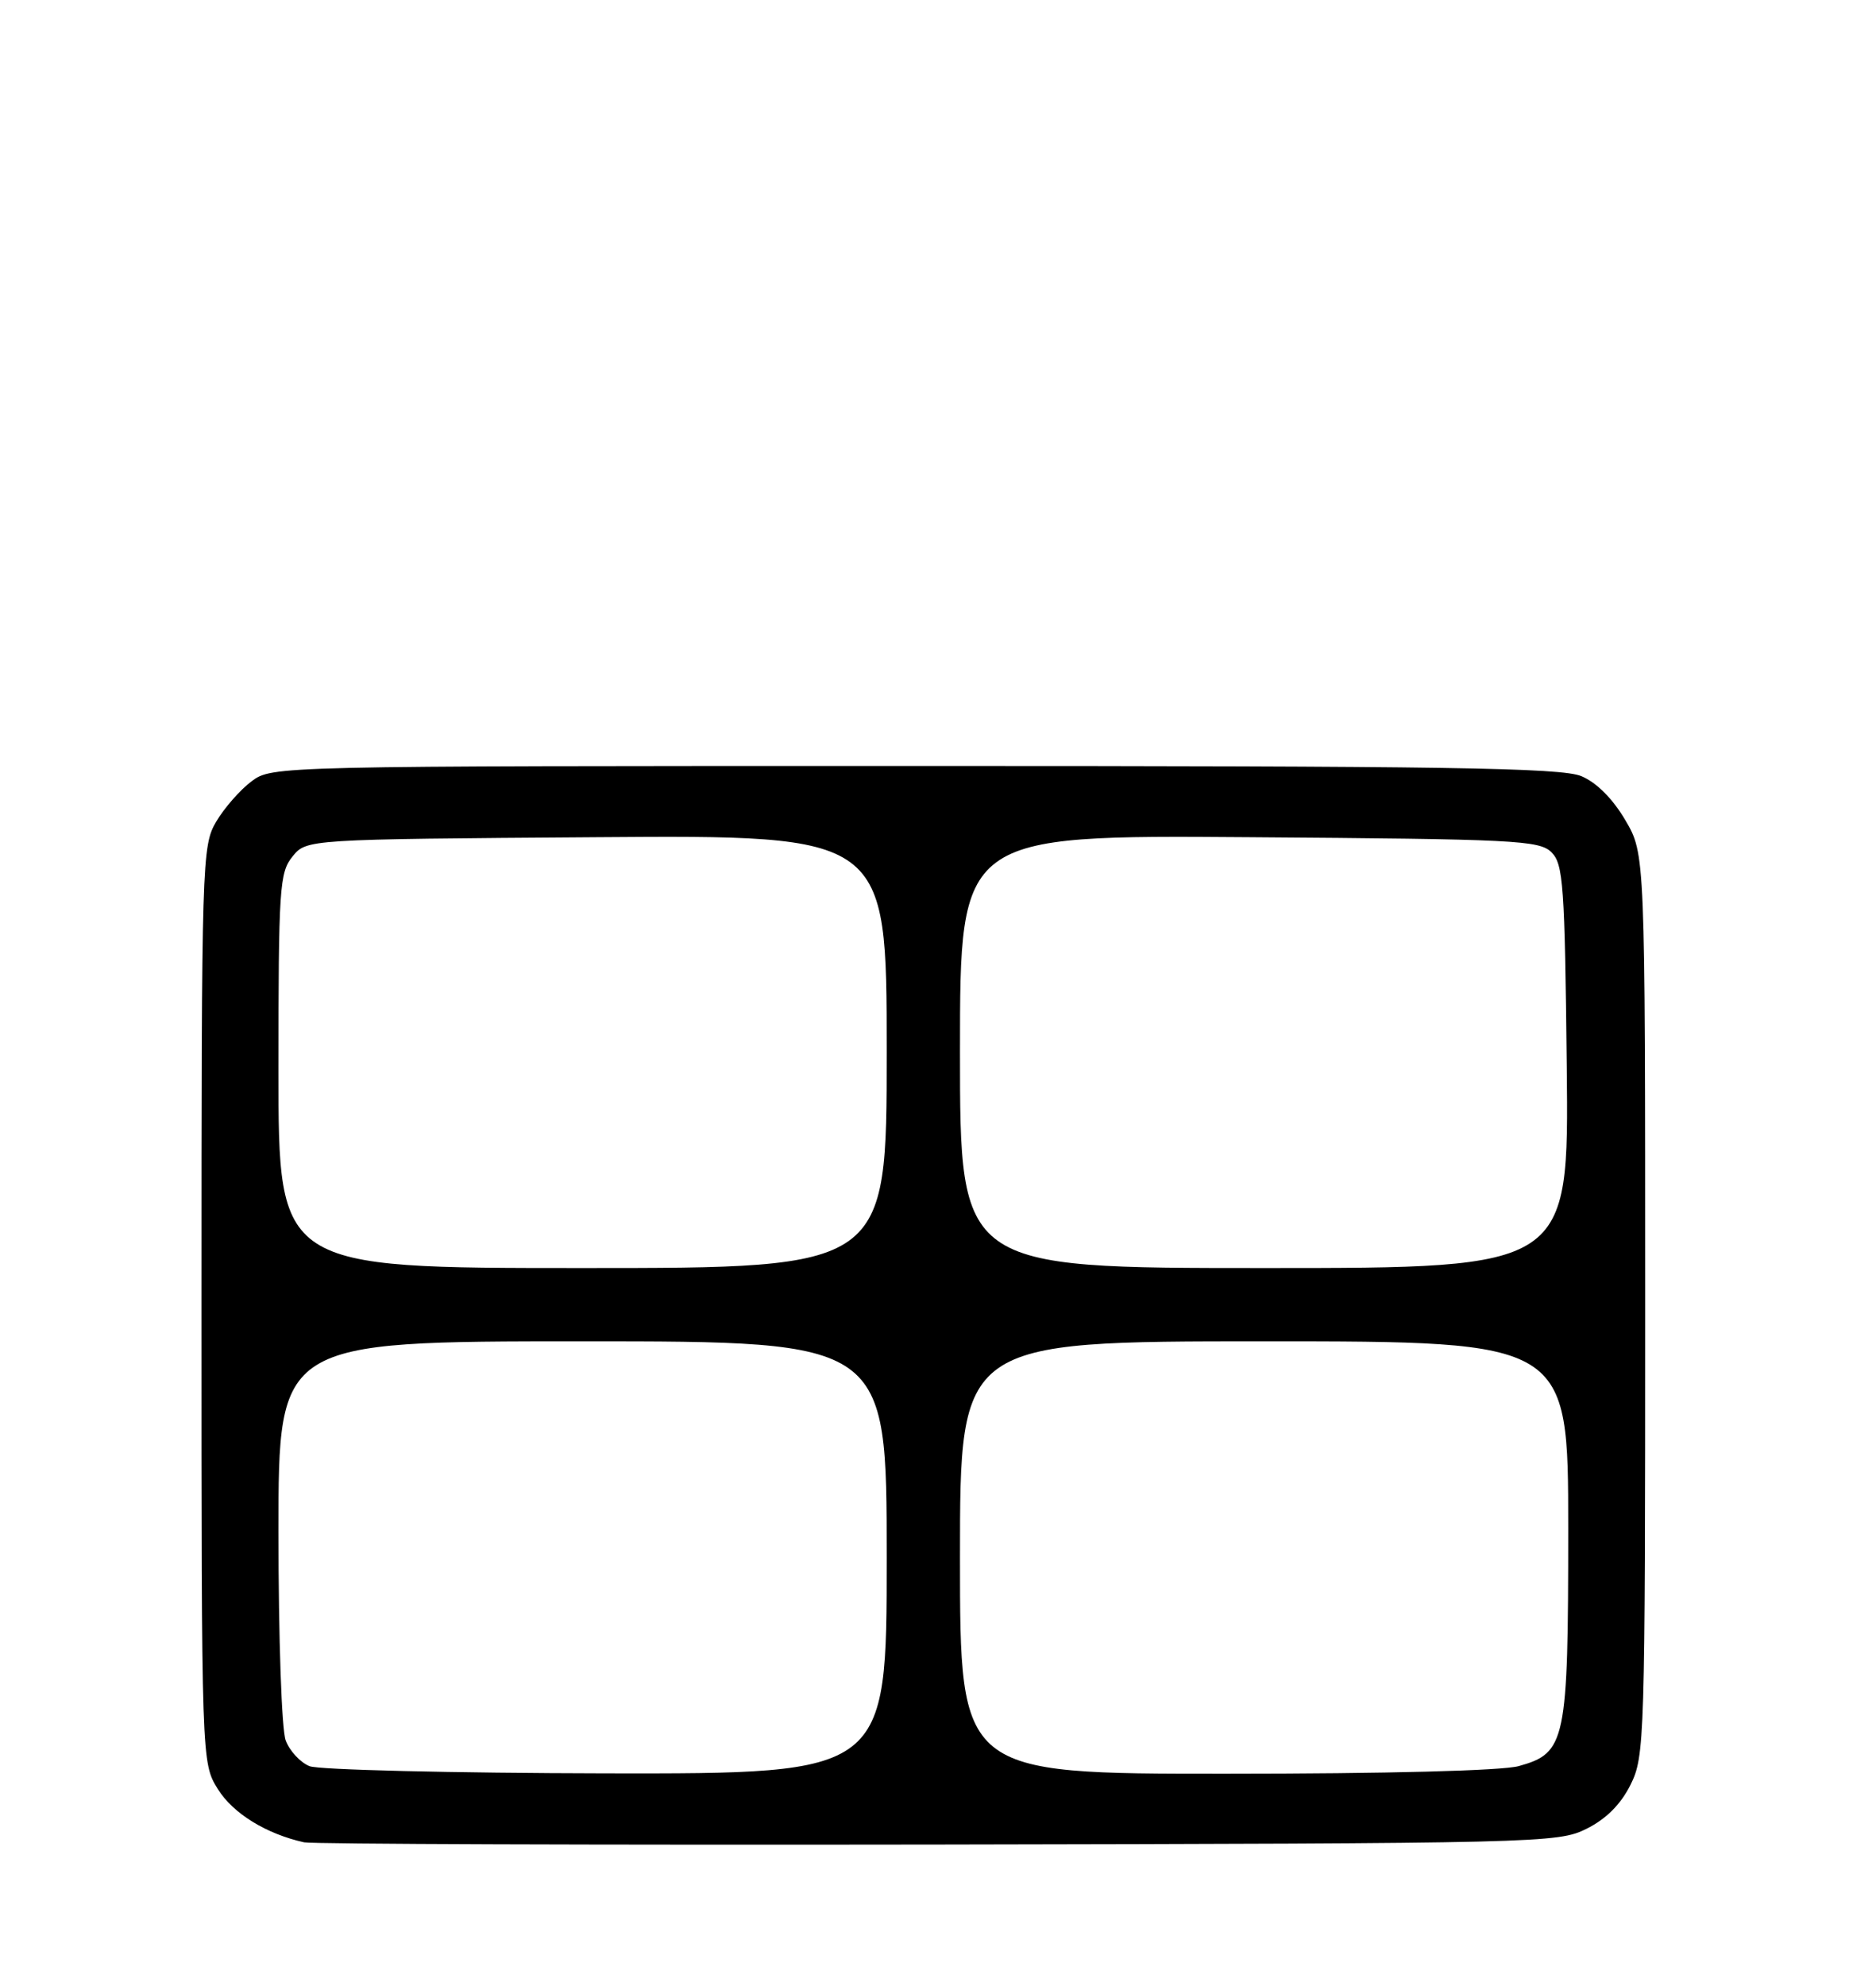 <?xml version="1.0" encoding="UTF-8" standalone="no"?>
<!DOCTYPE svg PUBLIC "-//W3C//DTD SVG 1.1//EN" "http://www.w3.org/Graphics/SVG/1.1/DTD/svg11.dtd" >
<svg xmlns="http://www.w3.org/2000/svg" xmlns:xlink="http://www.w3.org/1999/xlink" version="1.1" viewBox="0 0 256 271">
 <g >
 <path fill="currentColor"
d=" M 216.50 249.50 C 219.17 248.17 221.17 246.17 222.50 243.50 C 224.43 239.63 224.50 237.50 224.50 178.00 C 224.50 116.50 224.50 116.50 221.79 111.89 C 220.07 108.97 217.87 106.76 215.79 105.89 C 213.07 104.74 197.34 104.50 124.82 104.50 C 37.26 104.50 37.14 104.50 34.32 106.60 C 32.77 107.76 30.60 110.24 29.50 112.10 C 27.56 115.40 27.50 117.30 27.50 178.00 C 27.50 240.50 27.50 240.50 29.73 244.09 C 31.80 247.41 36.32 250.20 41.50 251.35 C 42.60 251.59 81.53 251.72 128.00 251.65 C 210.35 251.50 212.60 251.45 216.50 249.50 Z  M 42.24 240.96 C 40.99 240.46 39.53 238.89 38.99 237.46 C 38.43 236.00 38.00 223.55 38.00 208.93 C 38.00 183.00 38.00 183.00 79.50 183.00 C 121.00 183.00 121.00 183.00 121.00 212.50 C 121.00 242.00 121.00 242.00 82.75 241.94 C 61.71 241.90 43.48 241.46 42.24 240.96 Z  M 131.00 212.50 C 131.00 183.00 131.00 183.00 172.50 183.00 C 214.00 183.00 214.00 183.00 214.00 208.55 C 214.00 237.65 213.68 239.16 207.25 240.95 C 204.97 241.58 189.28 241.99 167.25 241.99 C 131.00 242.00 131.00 242.00 131.00 212.50 Z  M 38.00 146.11 C 38.00 121.13 38.14 119.05 39.91 116.86 C 41.82 114.50 41.82 114.50 81.41 114.22 C 121.00 113.93 121.00 113.93 121.00 143.47 C 121.00 173.00 121.00 173.00 79.50 173.00 C 38.00 173.00 38.00 173.00 38.00 146.11 Z  M 131.00 143.47 C 131.00 113.93 131.00 113.93 170.47 114.22 C 206.78 114.48 210.07 114.64 211.72 116.28 C 213.33 117.89 213.53 120.74 213.80 145.53 C 214.09 173.00 214.09 173.00 172.55 173.00 C 131.00 173.00 131.00 173.00 131.00 143.47 Z "/>
</g>
</svg>